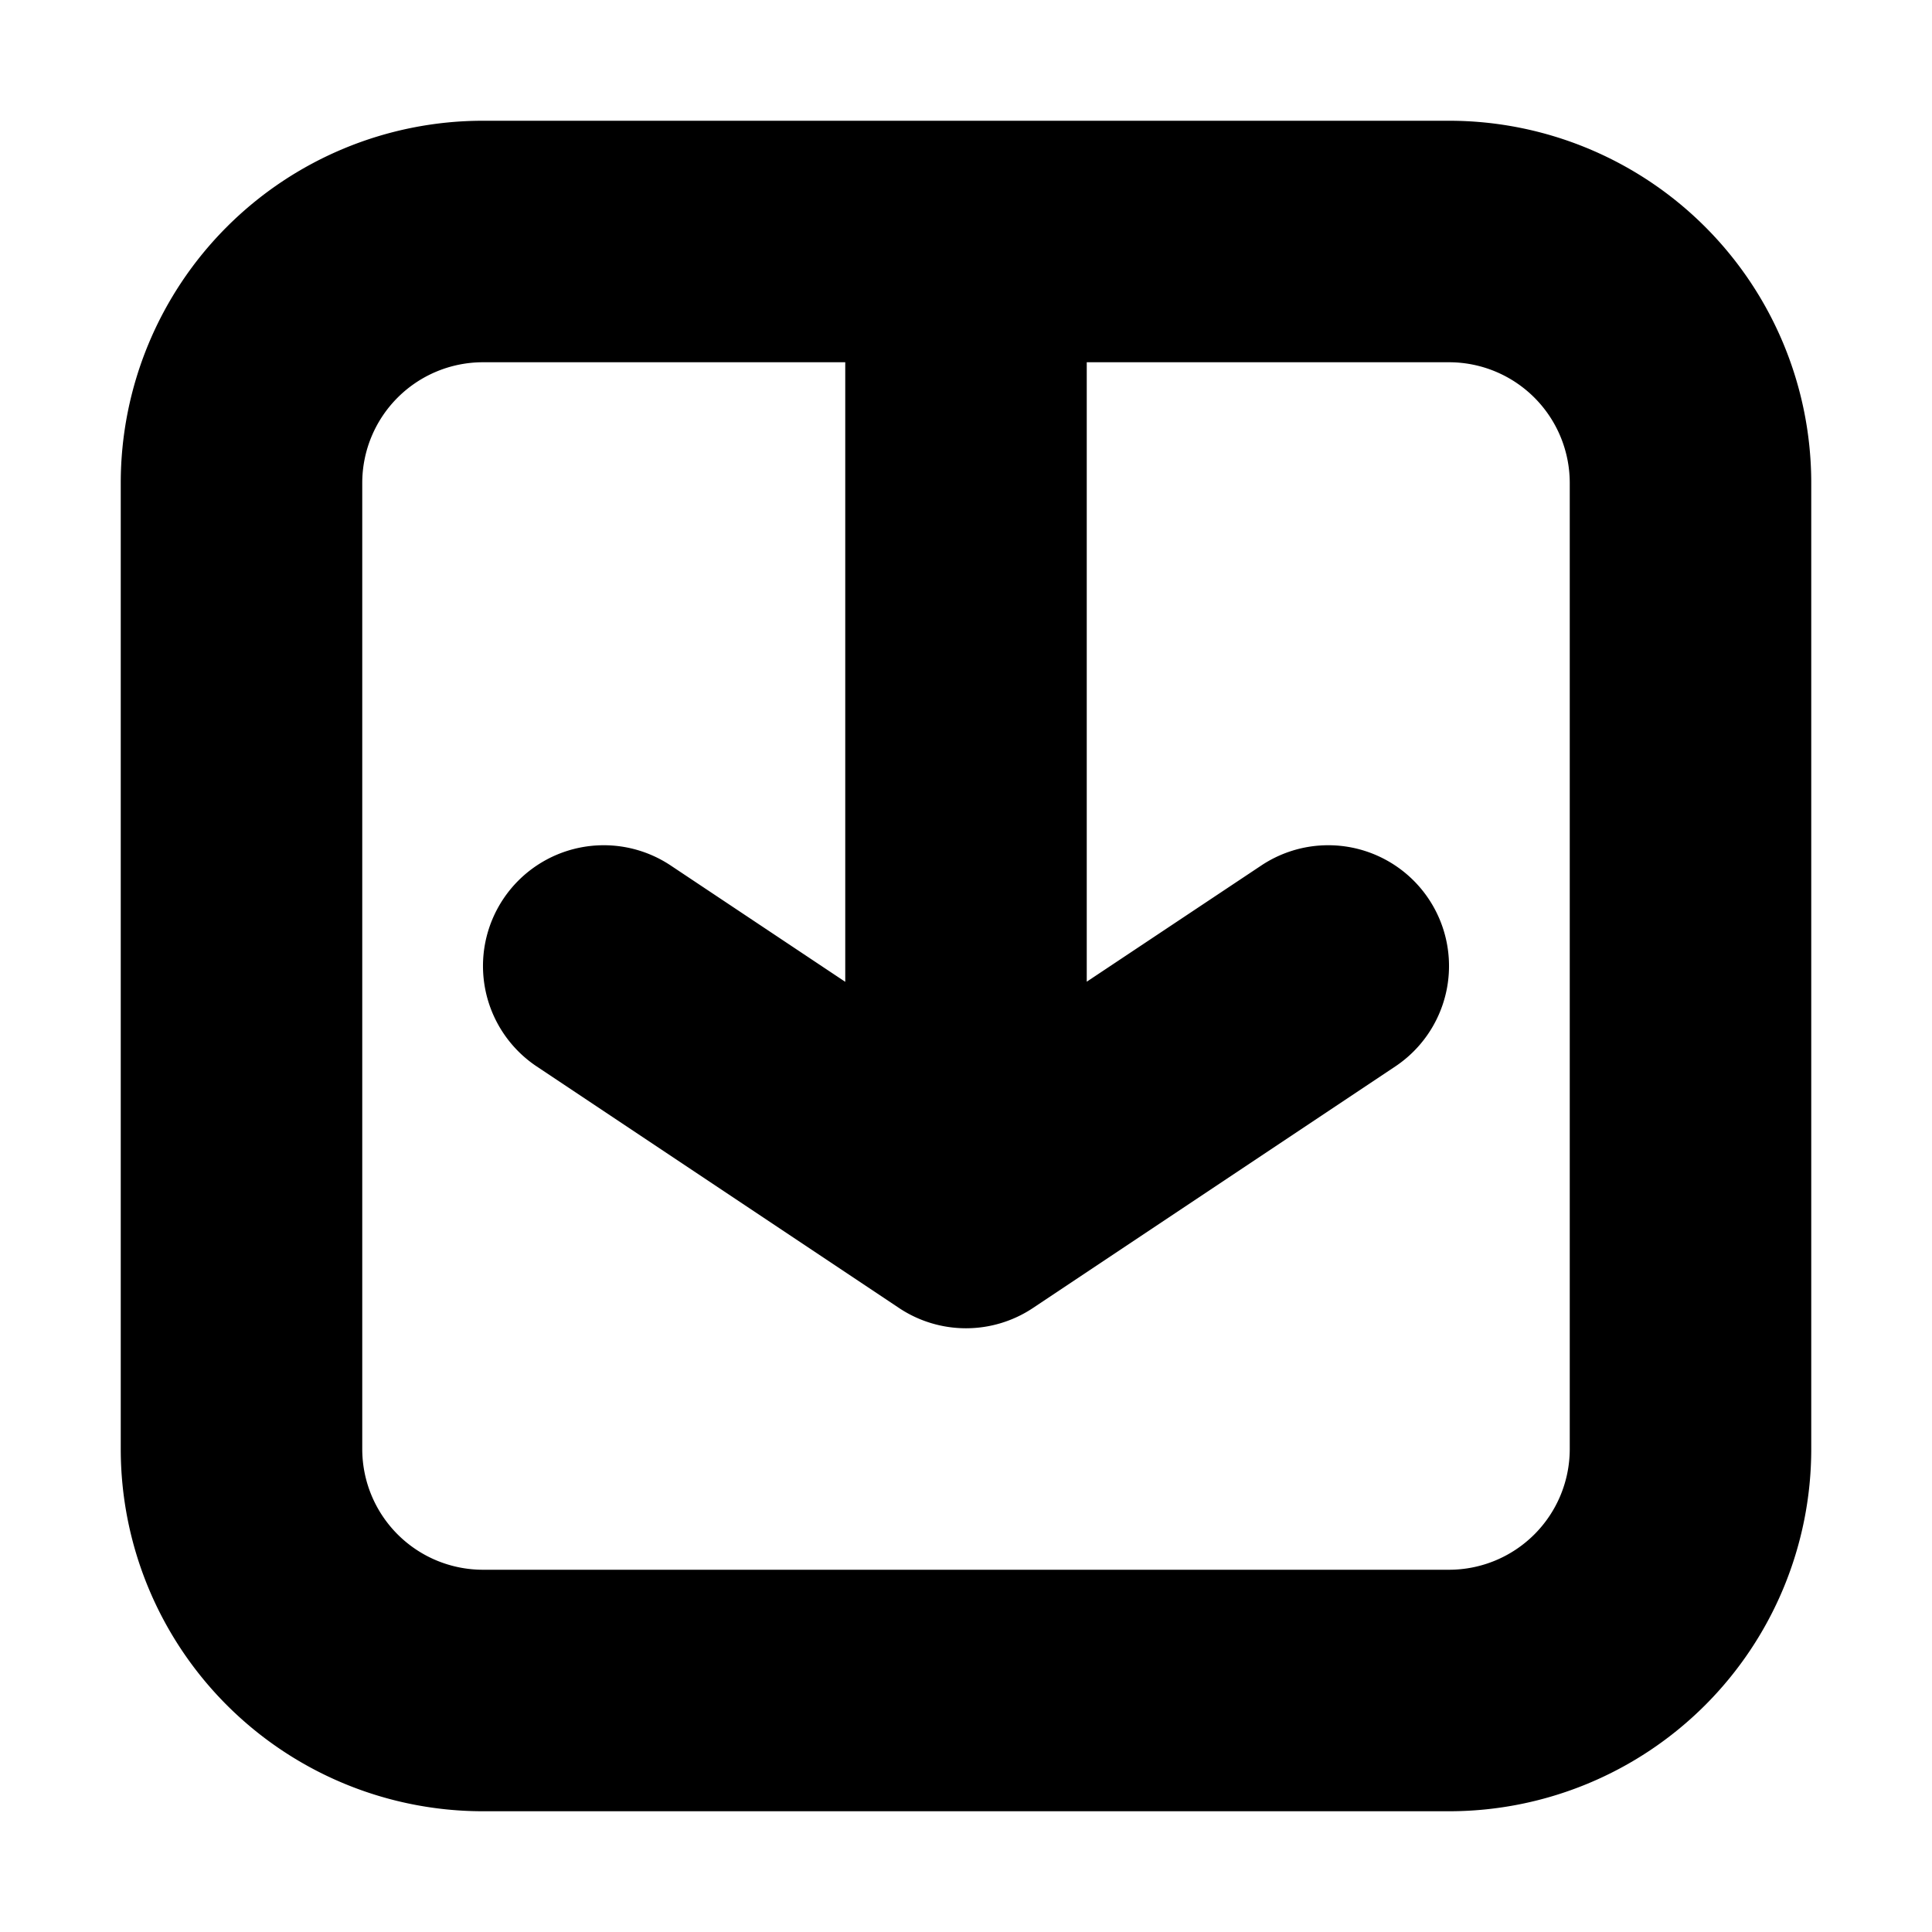 <svg xmlns="http://www.w3.org/2000/svg" fill="none" class="acv-icon" viewBox="0 0 16 16"><path fill="currentColor" fill-rule="evenodd" d="M12 1H4a3 3 0 0 0-3 3v8a3 3 0 0 0 3 3h8a3 3 0 0 0 3-3V4a3 3 0 0 0-3-3ZM7 3v5.131l-1.445-.963a1 1 0 0 0-1.11 1.664l3 2a1 1 0 0 0 1.11 0l3-2a1 1 0 0 0-1.11-1.664L9 8.13V3h3a1 1 0 0 1 1 1v8a1 1 0 0 1-1 1H4a1 1 0 0 1-1-1V4a1 1 0 0 1 1-1h3Z" clip-rule="evenodd"/></svg>